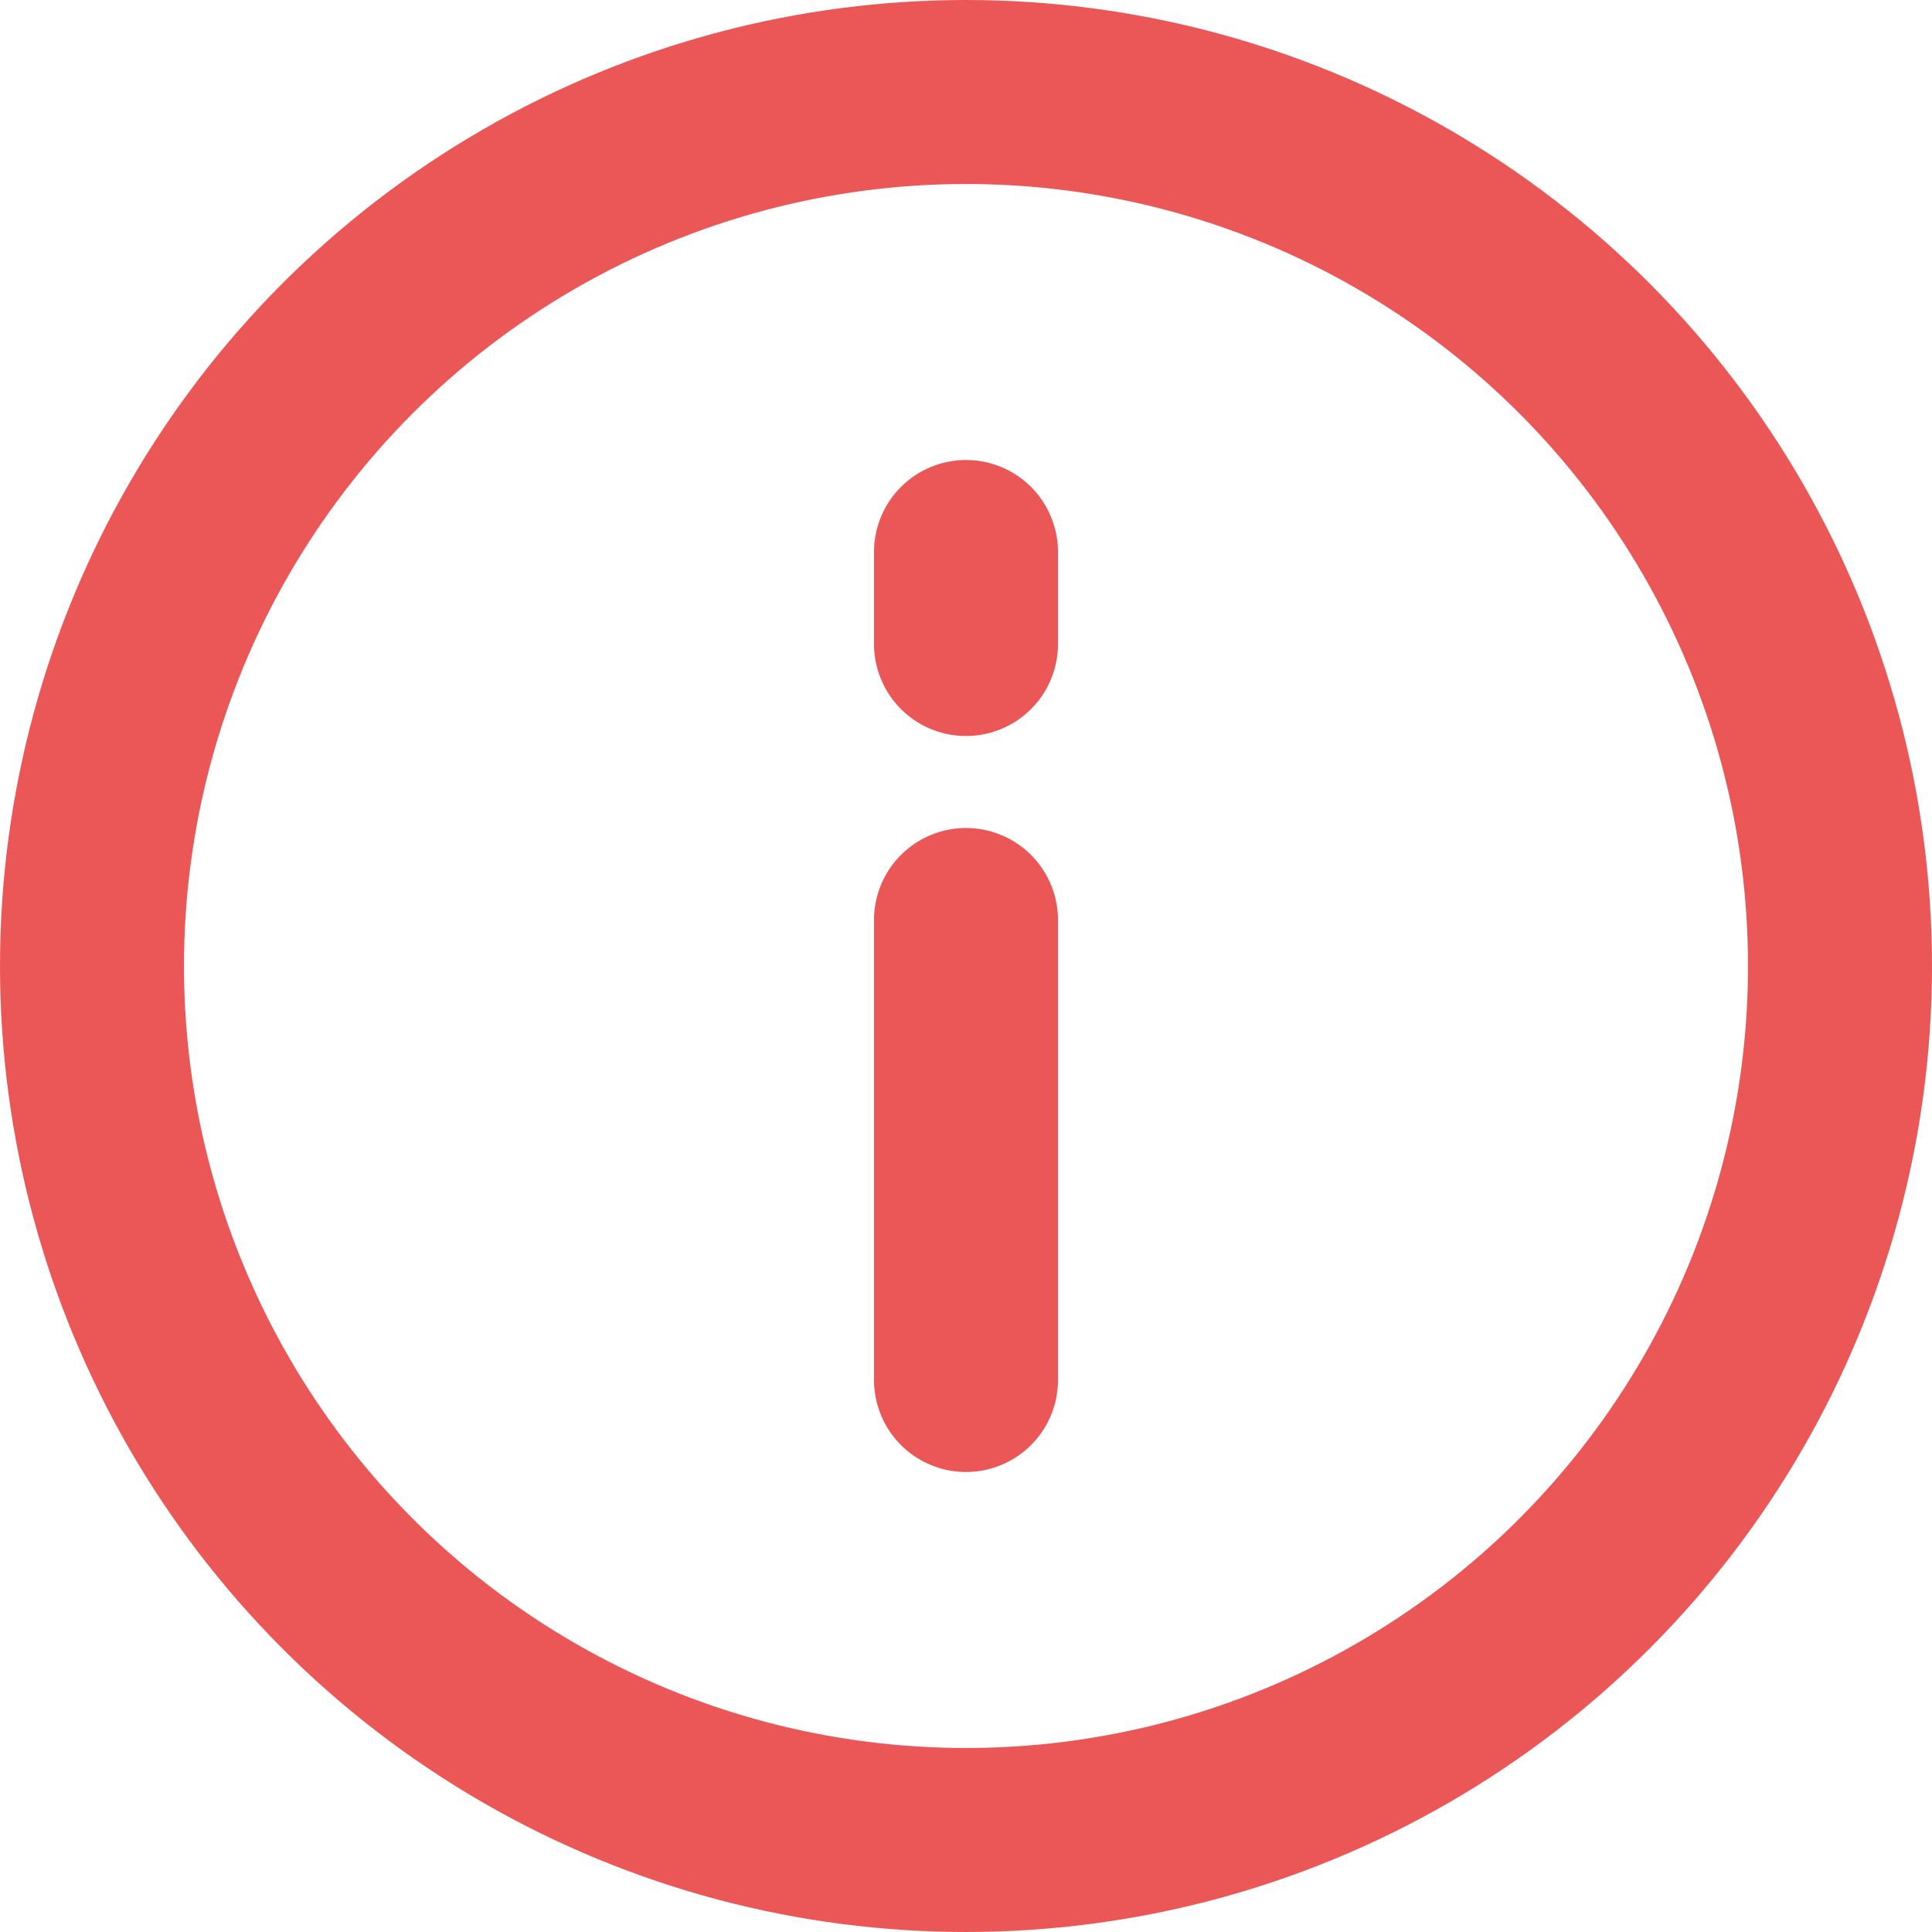 <svg width="21" height="21" viewBox="0 0 21 21" fill="none" xmlns="http://www.w3.org/2000/svg">
<g id="Frame 58">
<circle id="Ellipse 15" cx="10.5" cy="10.5" r="9.5" stroke="#EB5757" stroke-width="2"/>
<path id="Vector 3" d="M10.5 10L10.5 15M10.5 6L10.5 7" stroke="#EB5757" stroke-width="2" stroke-linecap="round" stroke-linejoin="round"/>
</g>
</svg>

